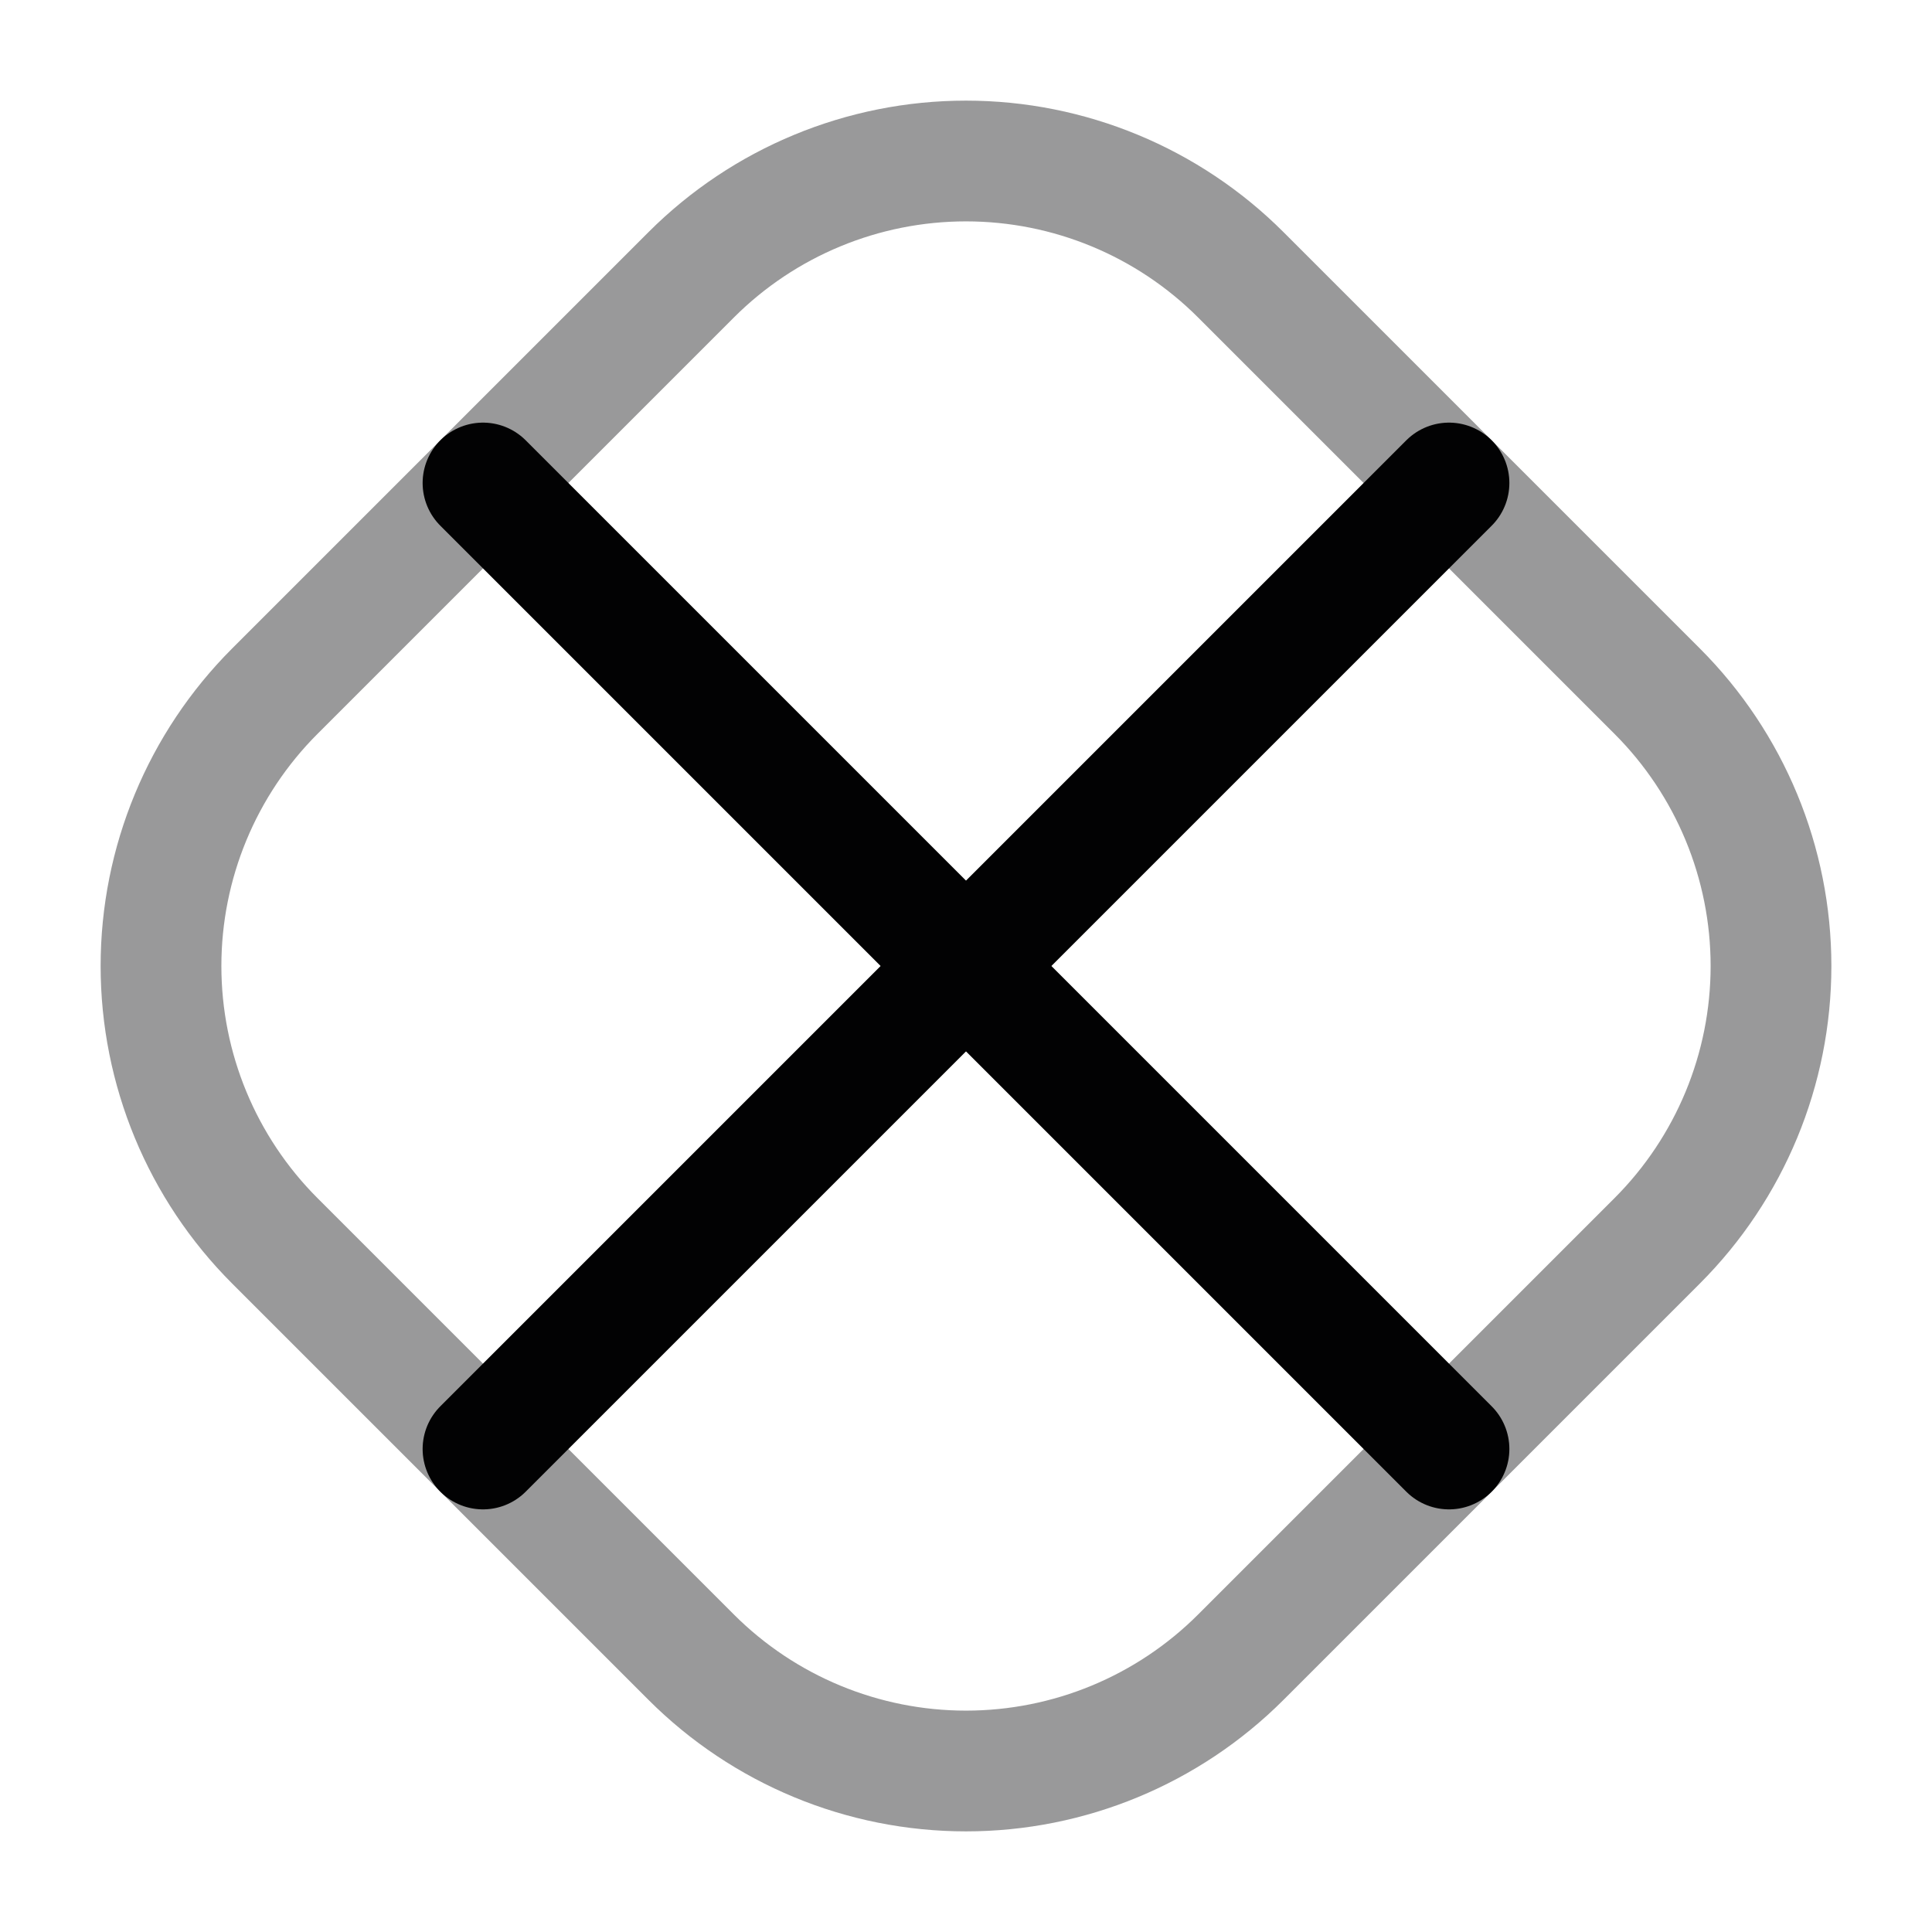 <svg width="24" height="24" viewBox="0 0 24 24" fill="none" xmlns="http://www.w3.org/2000/svg">
<path opacity="0.4" d="M3.414 8.586L8.586 3.414C9.491 2.509 10.719 2 12 2C13.281 2 14.509 2.509 15.414 3.414L20.586 8.586C21.491 9.491 22 10.719 22 12C22 13.281 21.491 14.509 20.586 15.414L15.414 20.586C14.509 21.491 13.281 22 12 22C10.719 22 9.491 21.491 8.586 20.586L3.414 15.414C2.509 14.509 2 13.281 2 12C2 10.719 2.509 9.491 3.414 8.586Z" stroke="#020203" stroke-width="1.5"/>
<path d="M6 6L18 18" stroke="#020203" stroke-width="1.5" stroke-linecap="round"/>
<path d="M6 18C10.536 13.464 13.464 10.536 18 6" stroke="#020203" stroke-width="1.5" stroke-linecap="round"/>
</svg>

